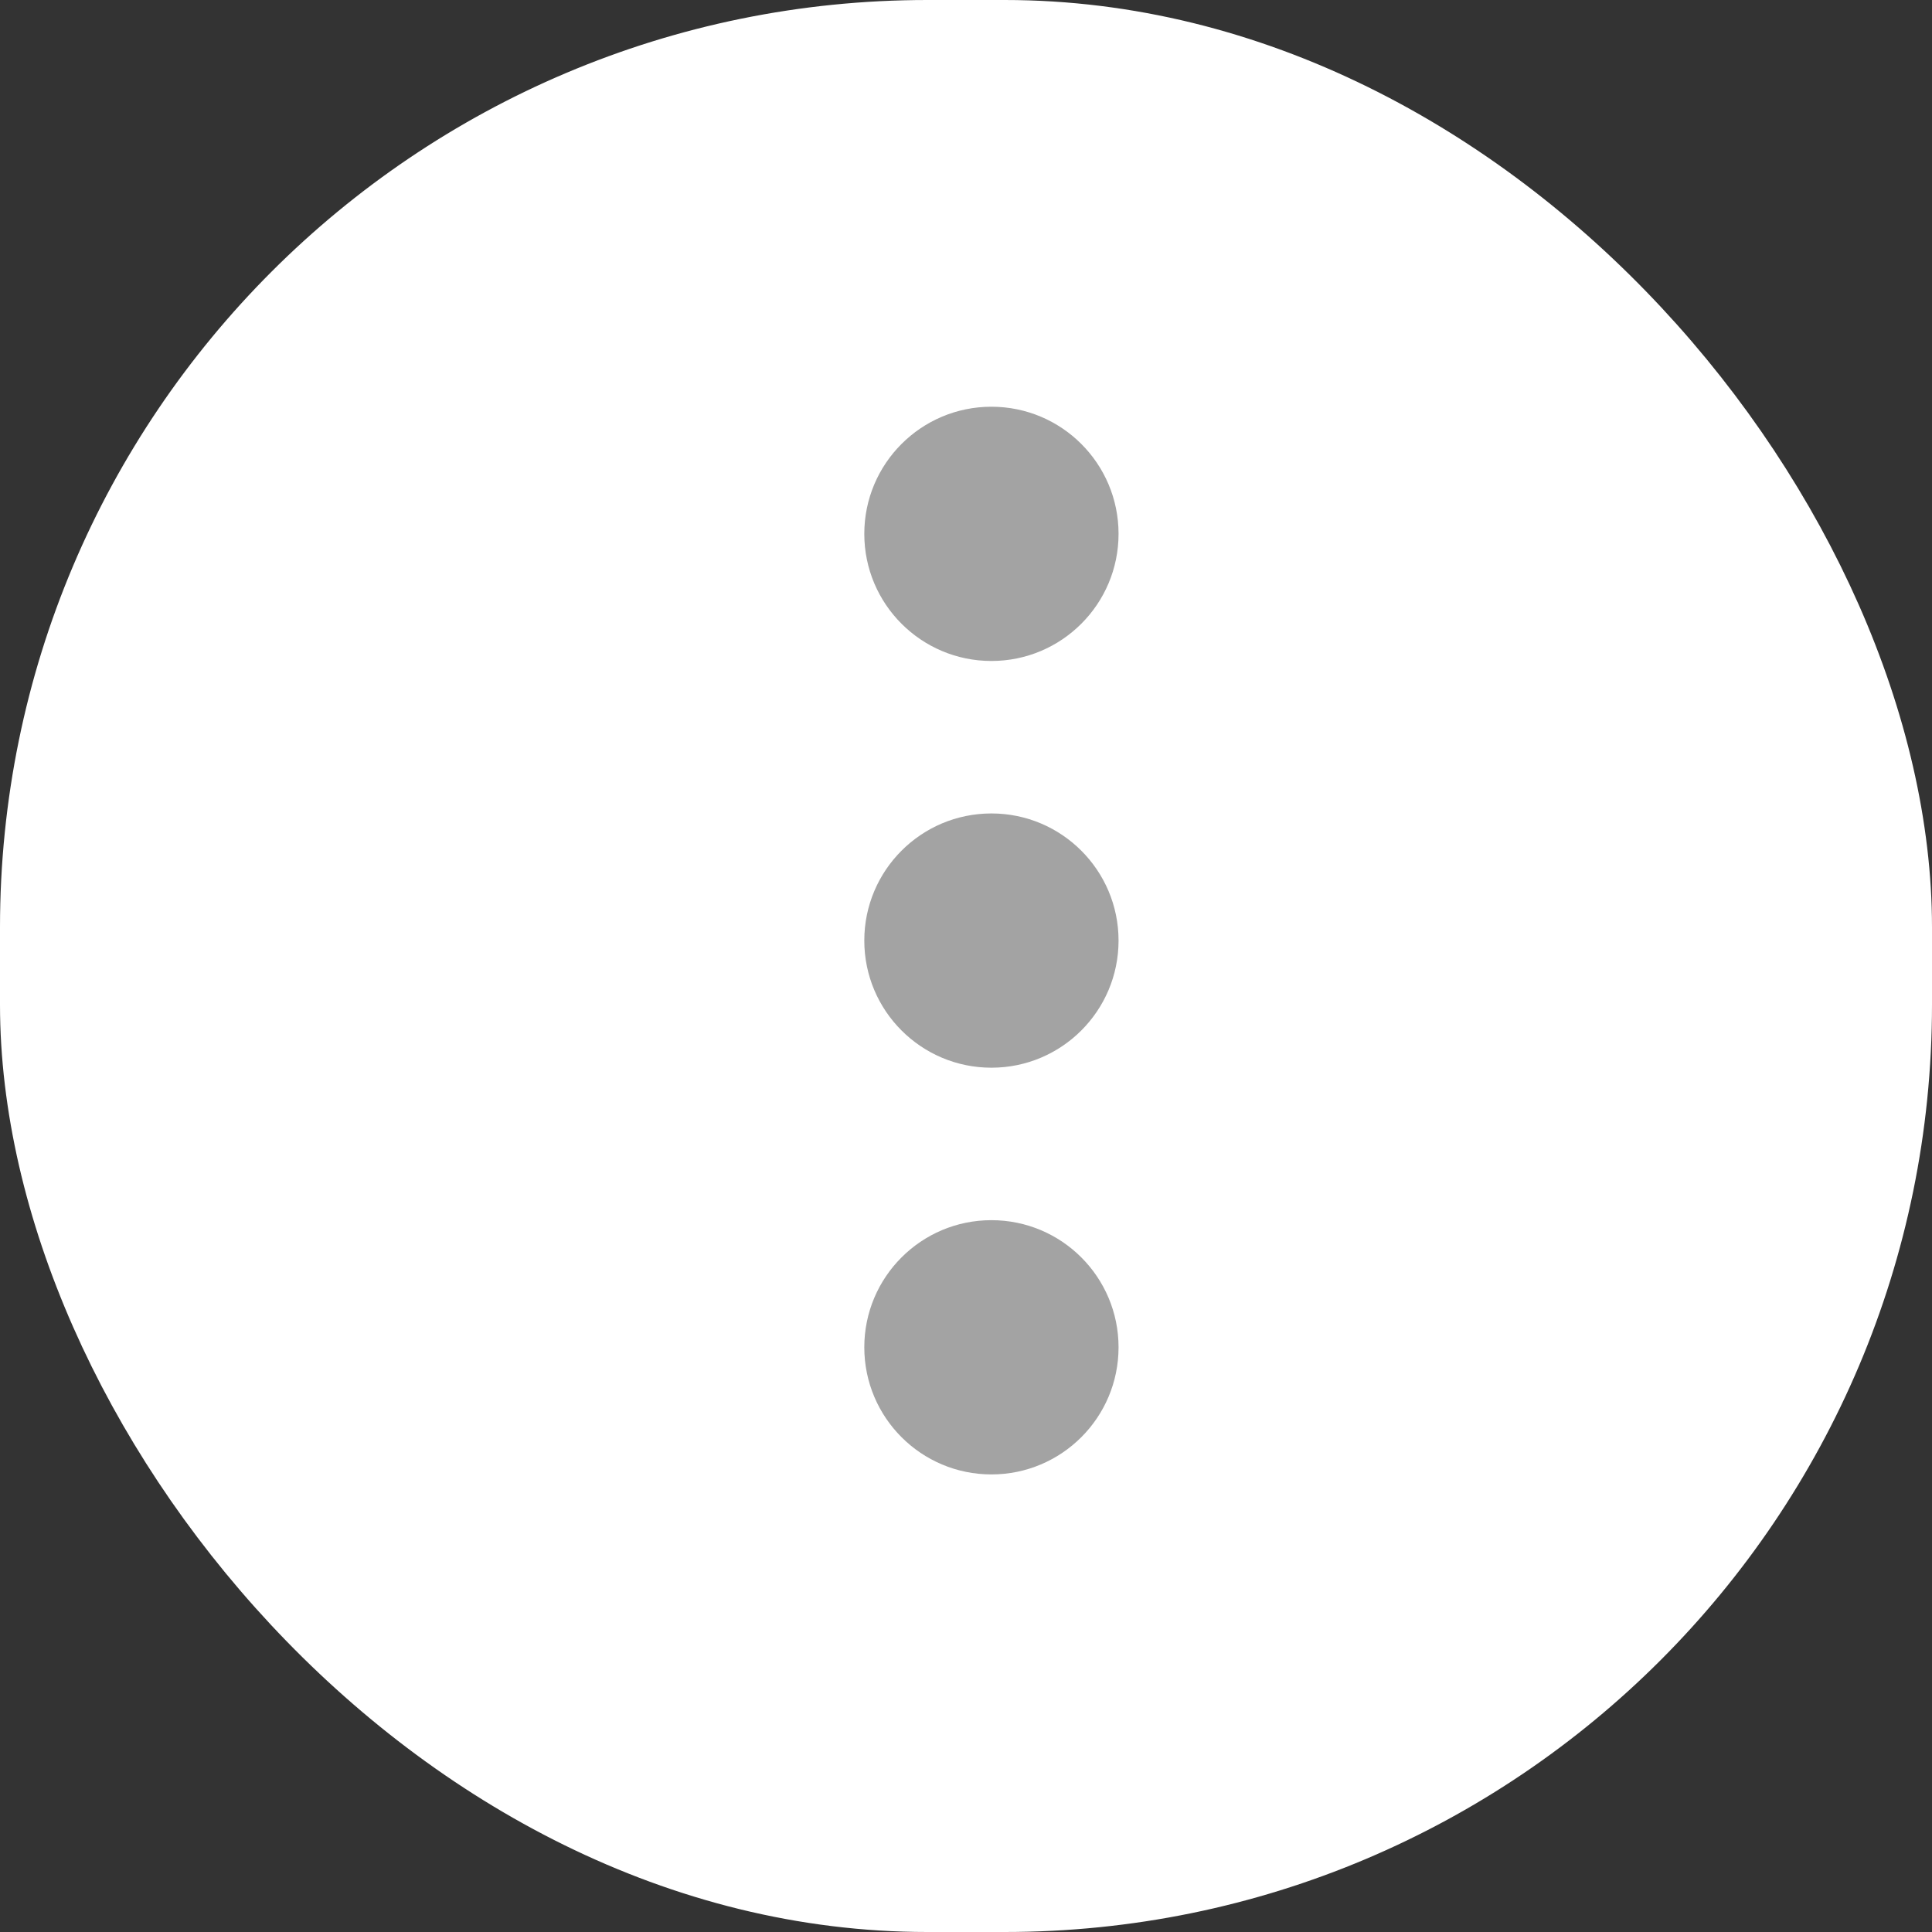 <svg width="25" height="25" viewBox="0 0 25 25" fill="none" xmlns="http://www.w3.org/2000/svg">
<rect x="0" y="0" width="25" height="25" fill="#333333" stroke="none"/>
<rect x="0.5" y="0.5" width="24" height="24" rx="11.5" fill="white" stroke="white"/>
<g clip-path="url(#clip0_976_2383)">
<circle cx="12.829" cy="6.908" r="1.645" fill="#A3A3A3"/>
<circle cx="12.829" cy="12.171" r="1.645" fill="#A3A3A3"/>
<circle cx="12.829" cy="17.434" r="1.645" fill="#A3A3A3"/>
</g>
<defs>
<clipPath id="clip0_976_2383">
<rect width="15.744" height="15.744" fill="white" transform="translate(4.605 4.605) scale(1.003)"/>
</clipPath>
</defs>
</svg>
